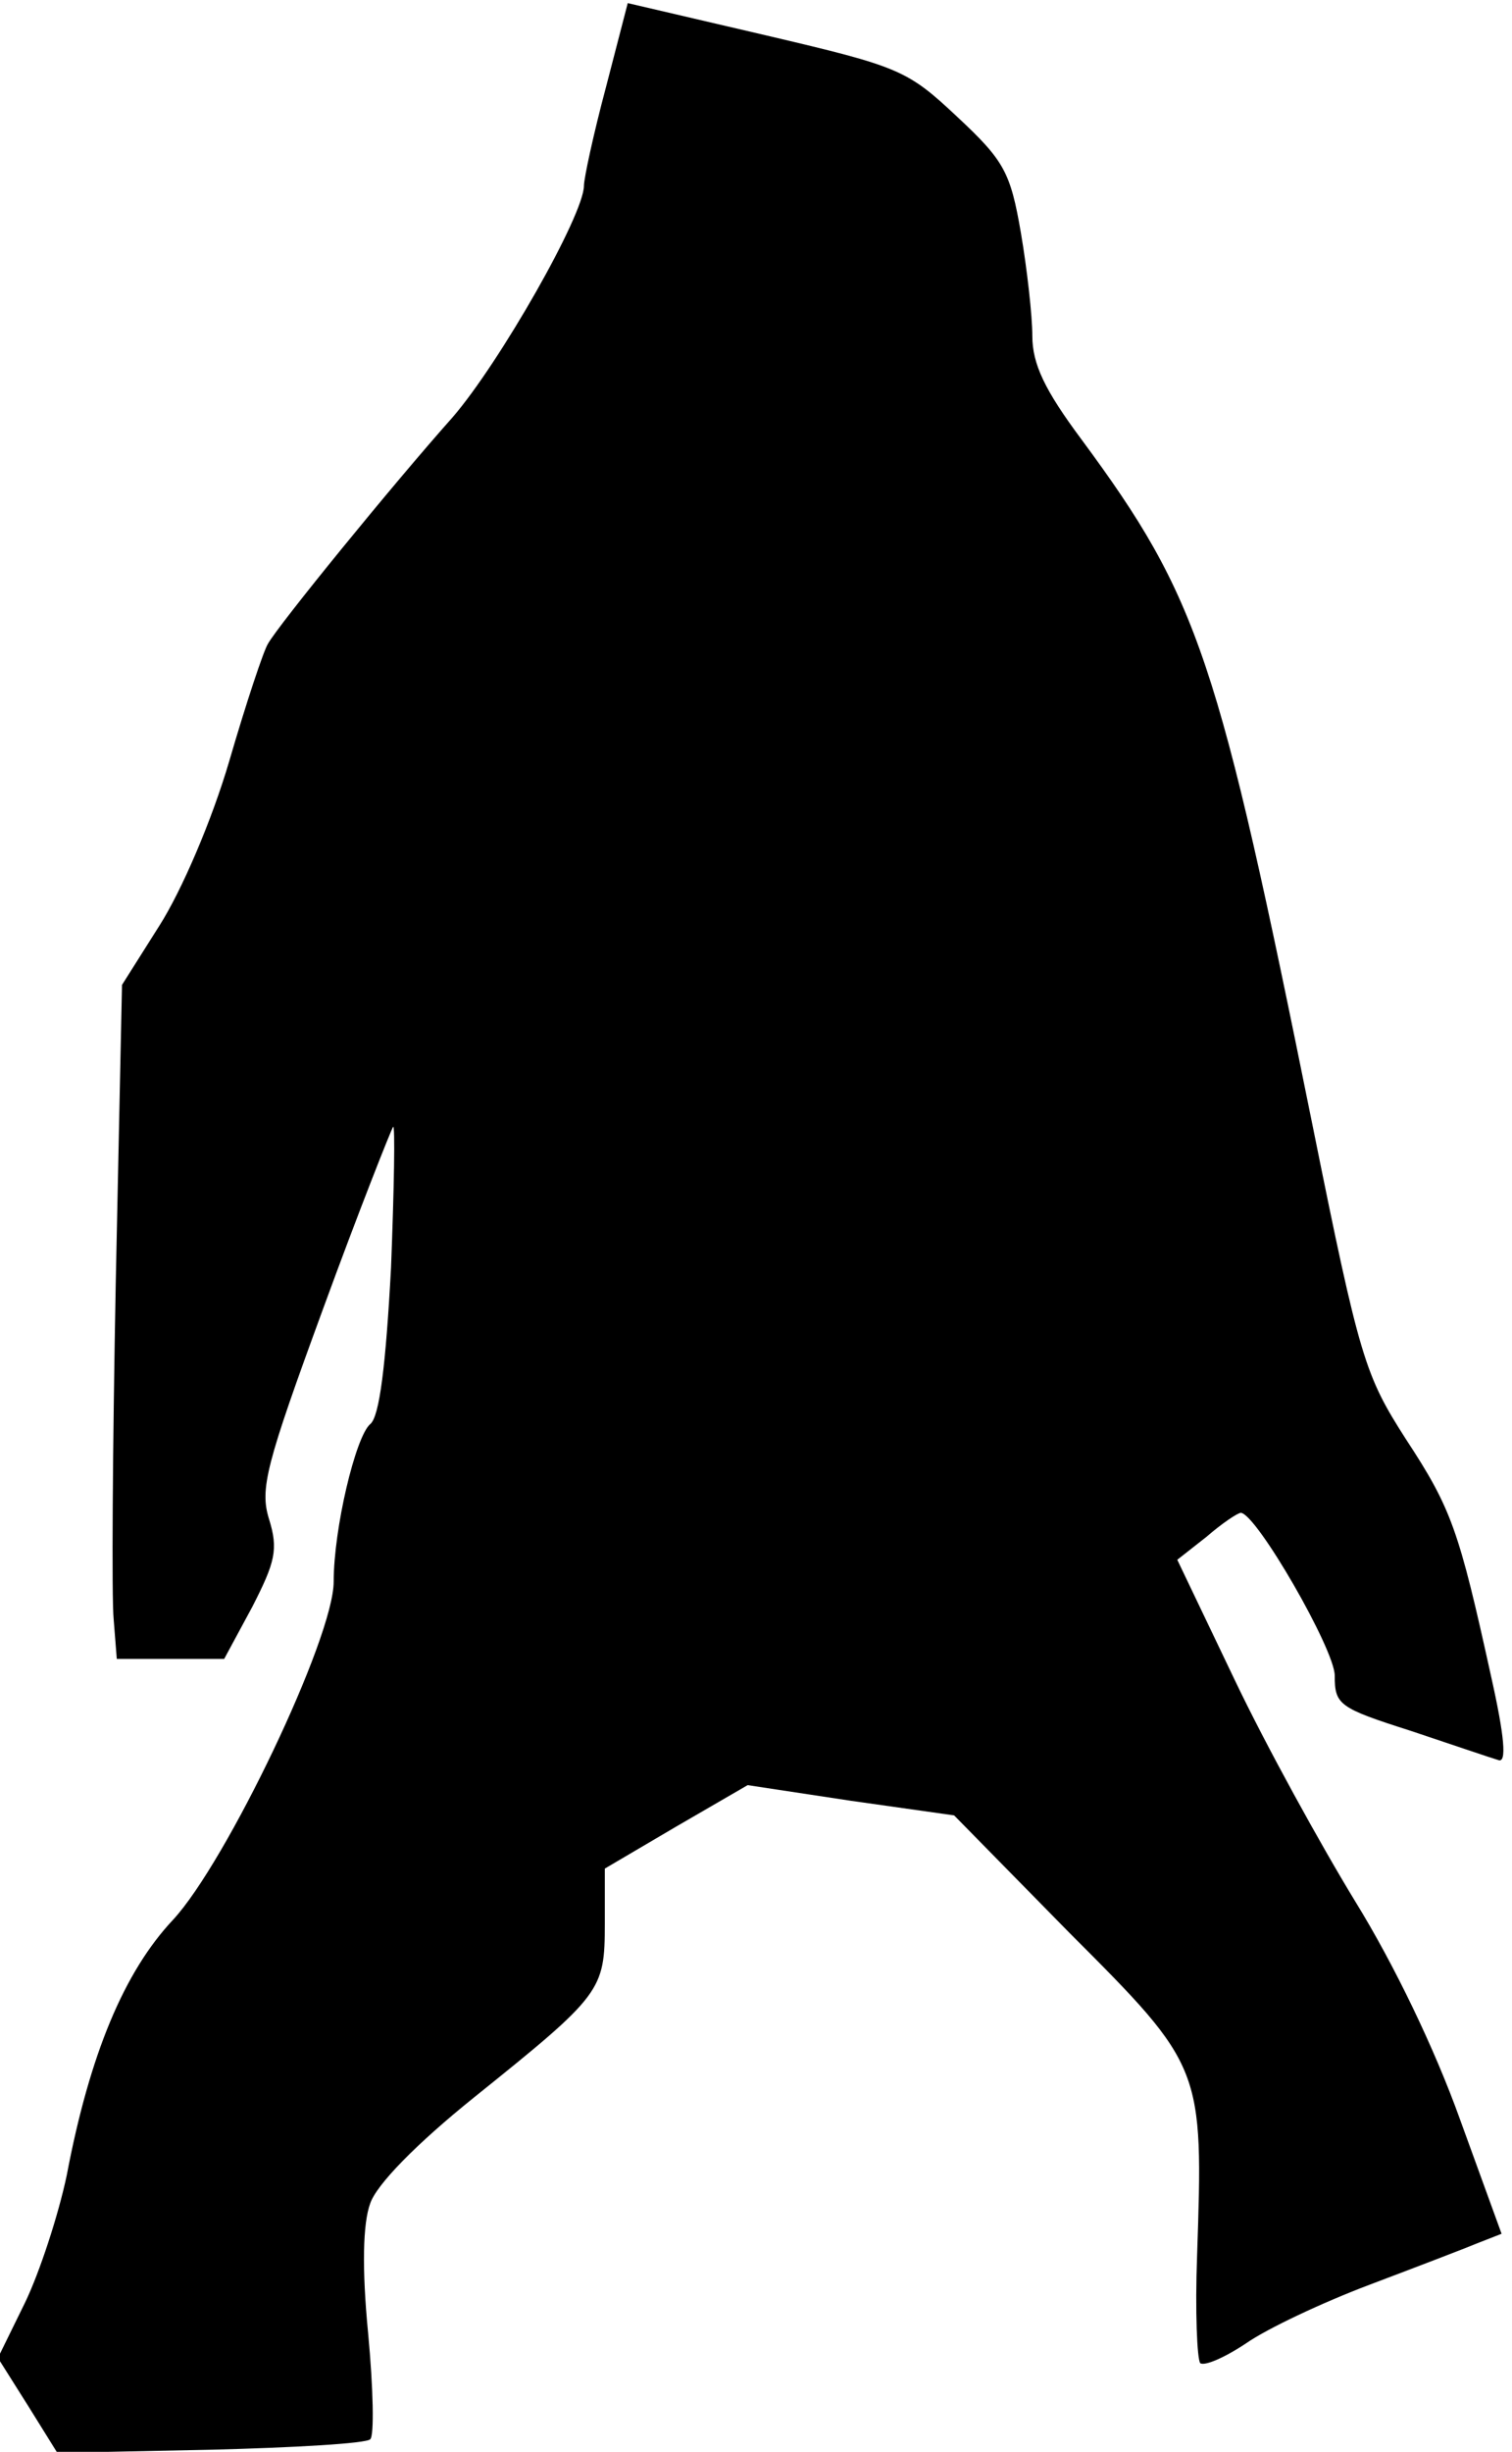<?xml version="1.0" standalone="no"?>
<!DOCTYPE svg PUBLIC "-//W3C//DTD SVG 20010904//EN"
 "http://www.w3.org/TR/2001/REC-SVG-20010904/DTD/svg10.dtd">
<svg version="1.0" xmlns="http://www.w3.org/2000/svg"
 width="145pt" height="235pt" viewBox="0 0 145 235"
 preserveAspectRatio="xMidYMid meet">
<g transform="translate(0,235) scale(0.1,-0.1)"
fill="#000000" stroke="none">
<path fill="#000000" stroke="none" d="M581 2266 c-12 -45 -21 -87 -21 -94 0
-28 -81 -170 -126 -222 -57 -64 -167 -199 -177 -217 -4 -6 -21 -57 -37 -112
-17 -58 -46 -125 -67 -158 l-36 -57 -6 -286 c-3 -157 -4 -302 -2 -322 l3 -38
52 0 51 0 27 50 c22 43 25 55 16 84 -9 29 -3 52 52 202 34 93 65 171 67 174 2
2 1 -58 -2 -135 -5 -93 -11 -143 -20 -150 -14 -12 -35 -100 -35 -151 0 -54
-103 -269 -154 -324 -47 -50 -80 -129 -102 -245 -8 -38 -26 -93 -40 -122 l-26
-53 29 -46 28 -45 147 3 c80 2 149 6 153 10 4 3 3 49 -2 102 -6 62 -5 105 2
124 6 18 44 57 100 102 122 98 125 102 125 166 l0 53 68 40 69 40 99 -15 99
-14 111 -113 c128 -128 128 -129 122 -309 -2 -53 0 -99 3 -103 4 -3 23 5 44
19 20 14 73 39 118 56 45 17 92 35 104 40 l23 9 -40 110 c-24 67 -63 148 -100
208 -33 54 -86 150 -116 213 l-55 115 28 22 c15 13 30 23 33 23 15 -1 90 -131
90 -156 0 -28 4 -31 73 -53 39 -13 77 -26 84 -28 8 -3 6 22 -7 80 -31 141 -38
161 -82 228 -39 61 -44 76 -89 299 -91 450 -109 506 -222 659 -35 47 -47 72
-47 99 0 19 -5 64 -11 99 -10 58 -16 69 -61 111 -48 45 -55 48 -183 78 l-133
31 -21 -81z"/>
</g>
</svg>
